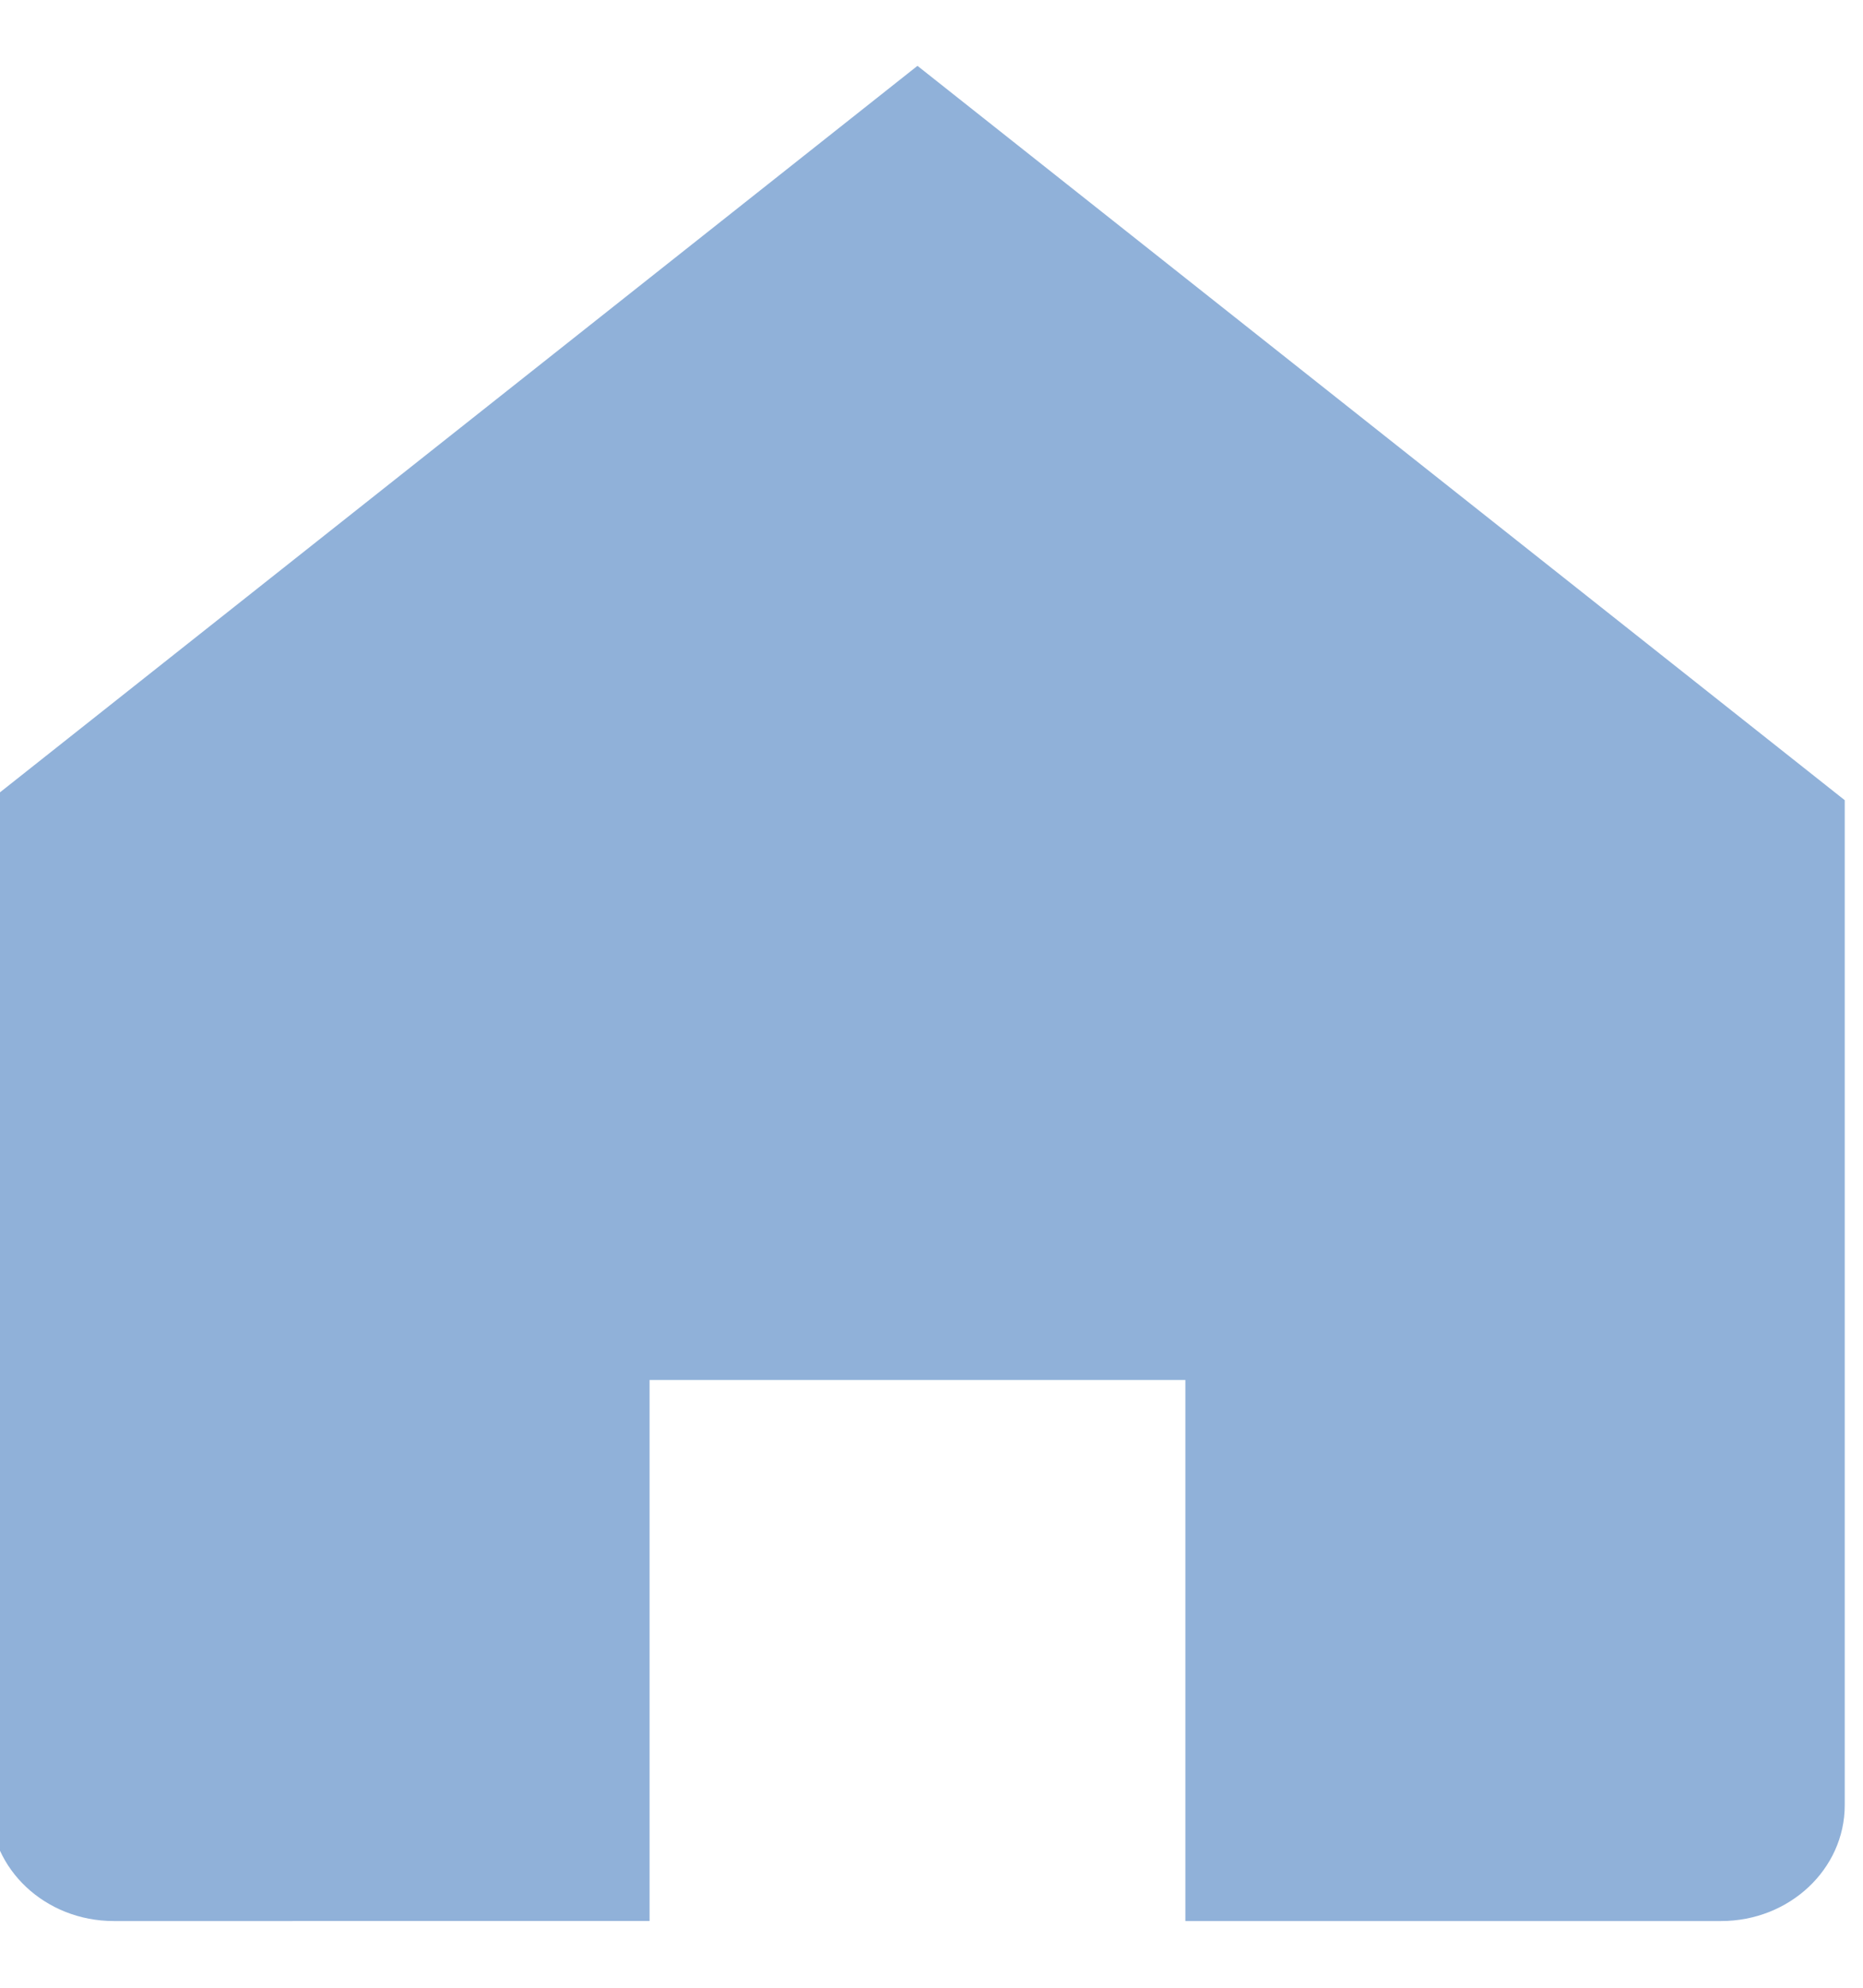 <svg xmlns="http://www.w3.org/2000/svg" width="15" height="16" viewBox="0 0 15 16"><g><g><path fill="#90b1d9" d="M-.08 6.441L7.387.53l7.466 5.911v8.089c0 .515-.445.933-.995.933H9.544v-4.355H5.23v4.355H.916c-.55 0-.996-.417-.996-.933z"/></g></g></svg>